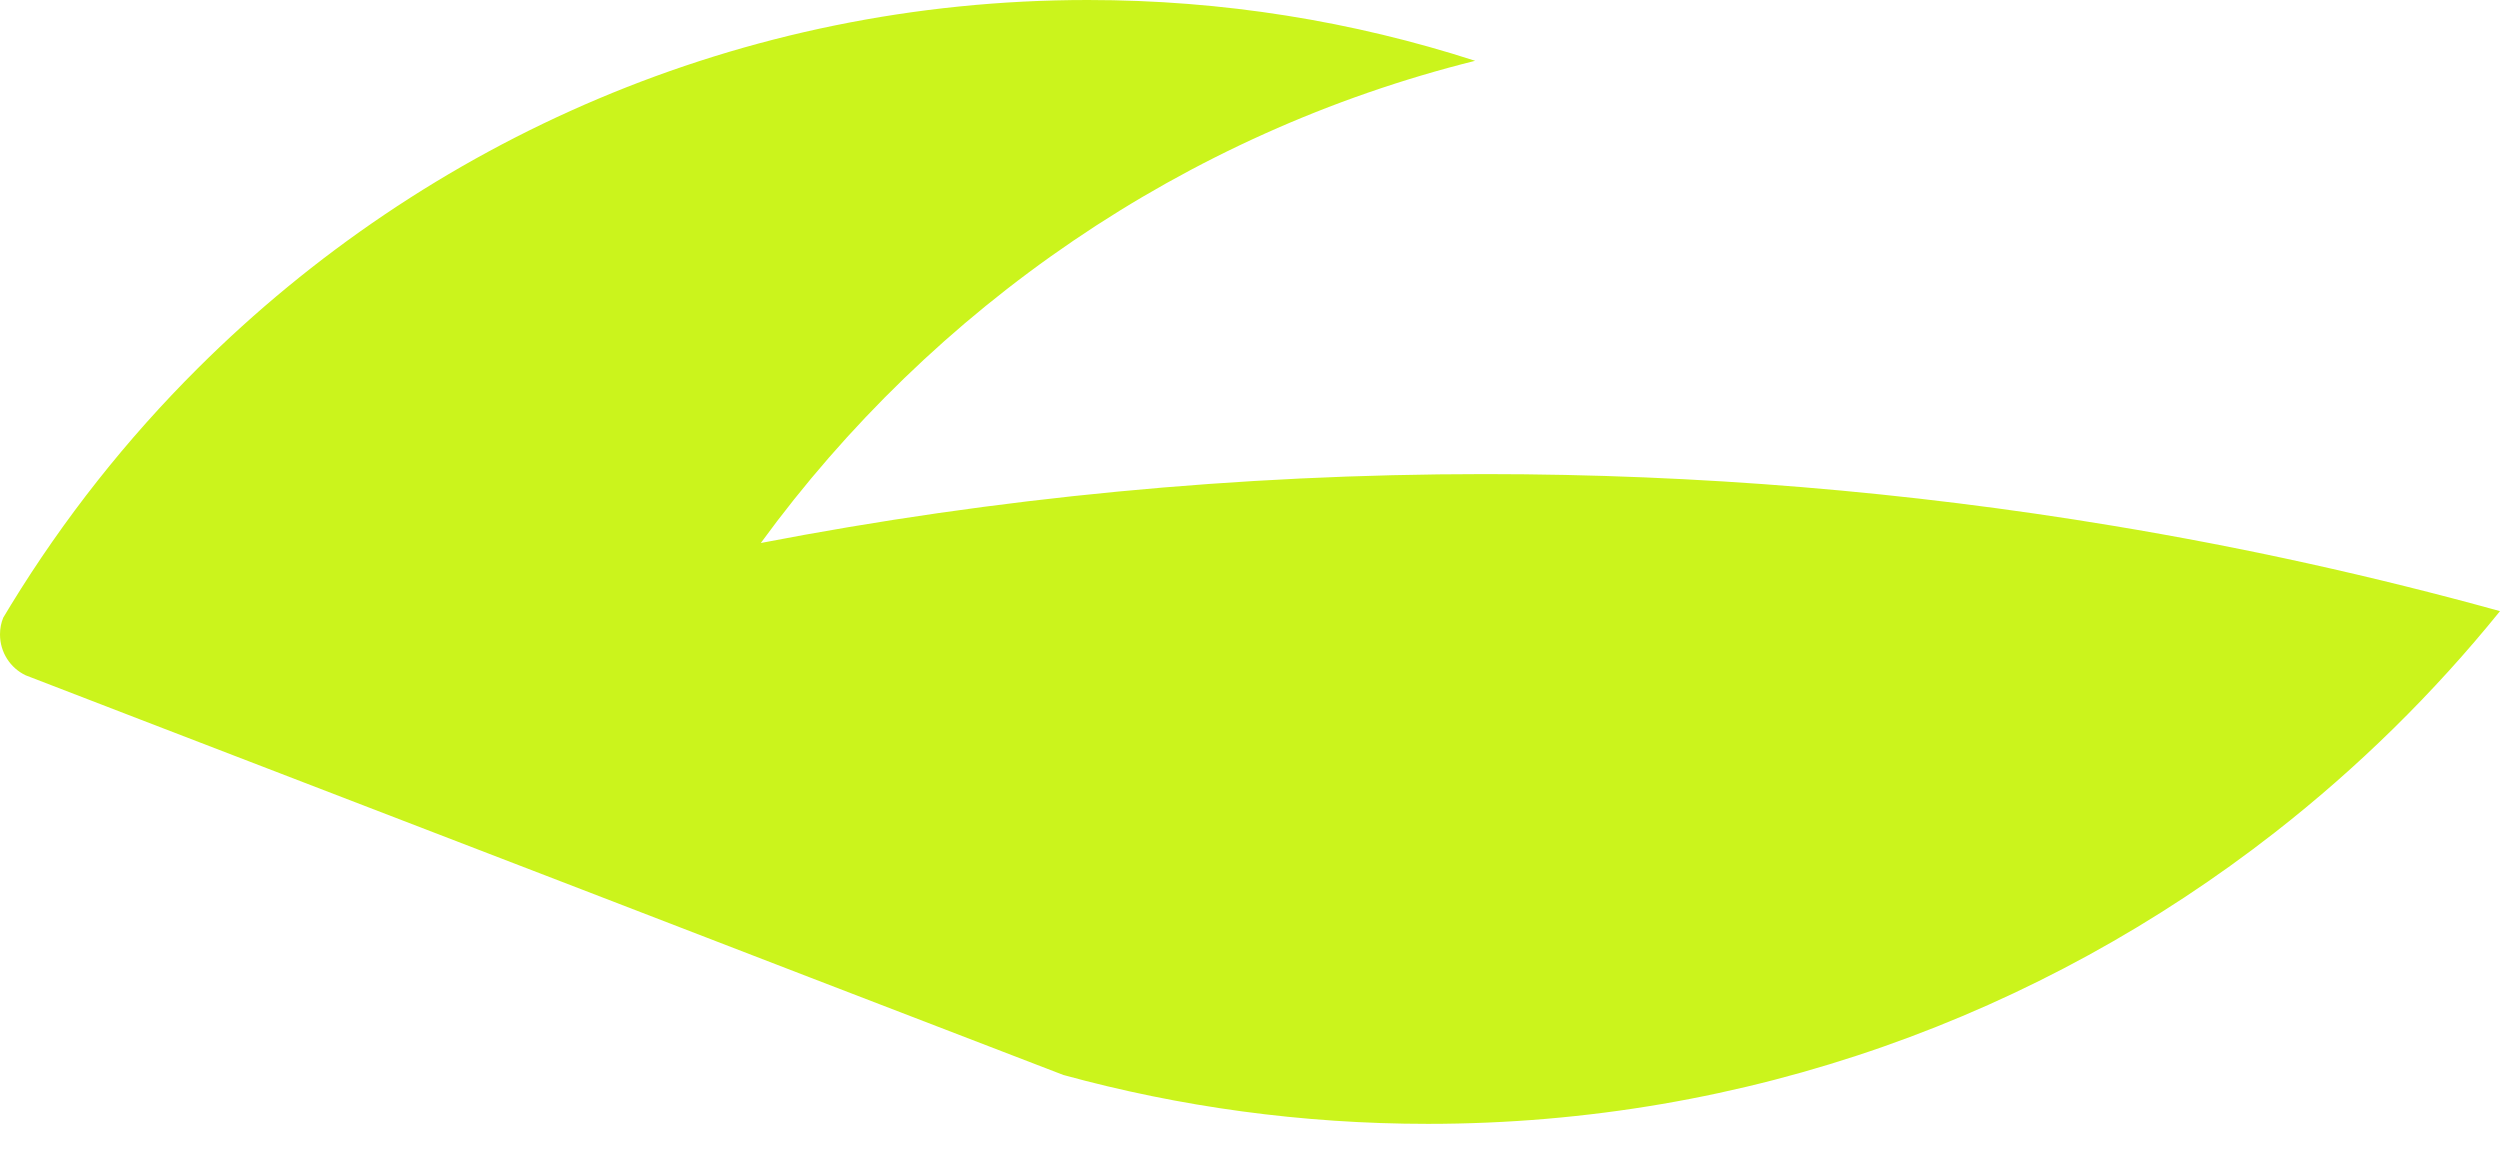 <svg width="50" height="23" viewBox="0 0 50 23" fill="none" xmlns="http://www.w3.org/2000/svg">
<path fill-rule="evenodd" clip-rule="evenodd" d="M50 12.223C48.672 13.866 47.159 15.352 45.495 16.651C40.817 20.302 34.941 22.477 28.559 22.477C26.036 22.477 23.591 22.137 21.269 21.5L16.189 19.545L11.641 17.791L2.787 14.383L0.645 13.557L0.513 13.506C0.209 13.361 0 13.05 0 12.688C0 12.57 0.022 12.457 0.065 12.353C0.115 12.268 0.166 12.182 0.219 12.098C1.277 10.371 2.534 8.781 3.961 7.361C8.529 2.811 14.815 0 21.756 0C24.458 0 27.061 0.426 29.503 1.216C23.682 2.667 18.658 6.145 15.216 10.86C19.905 9.955 24.747 9.482 29.699 9.482C33.97 9.482 38.16 9.834 42.239 10.512C44.874 10.948 47.463 11.521 50 12.223Z" fill="#CBF41C"/>
</svg>
